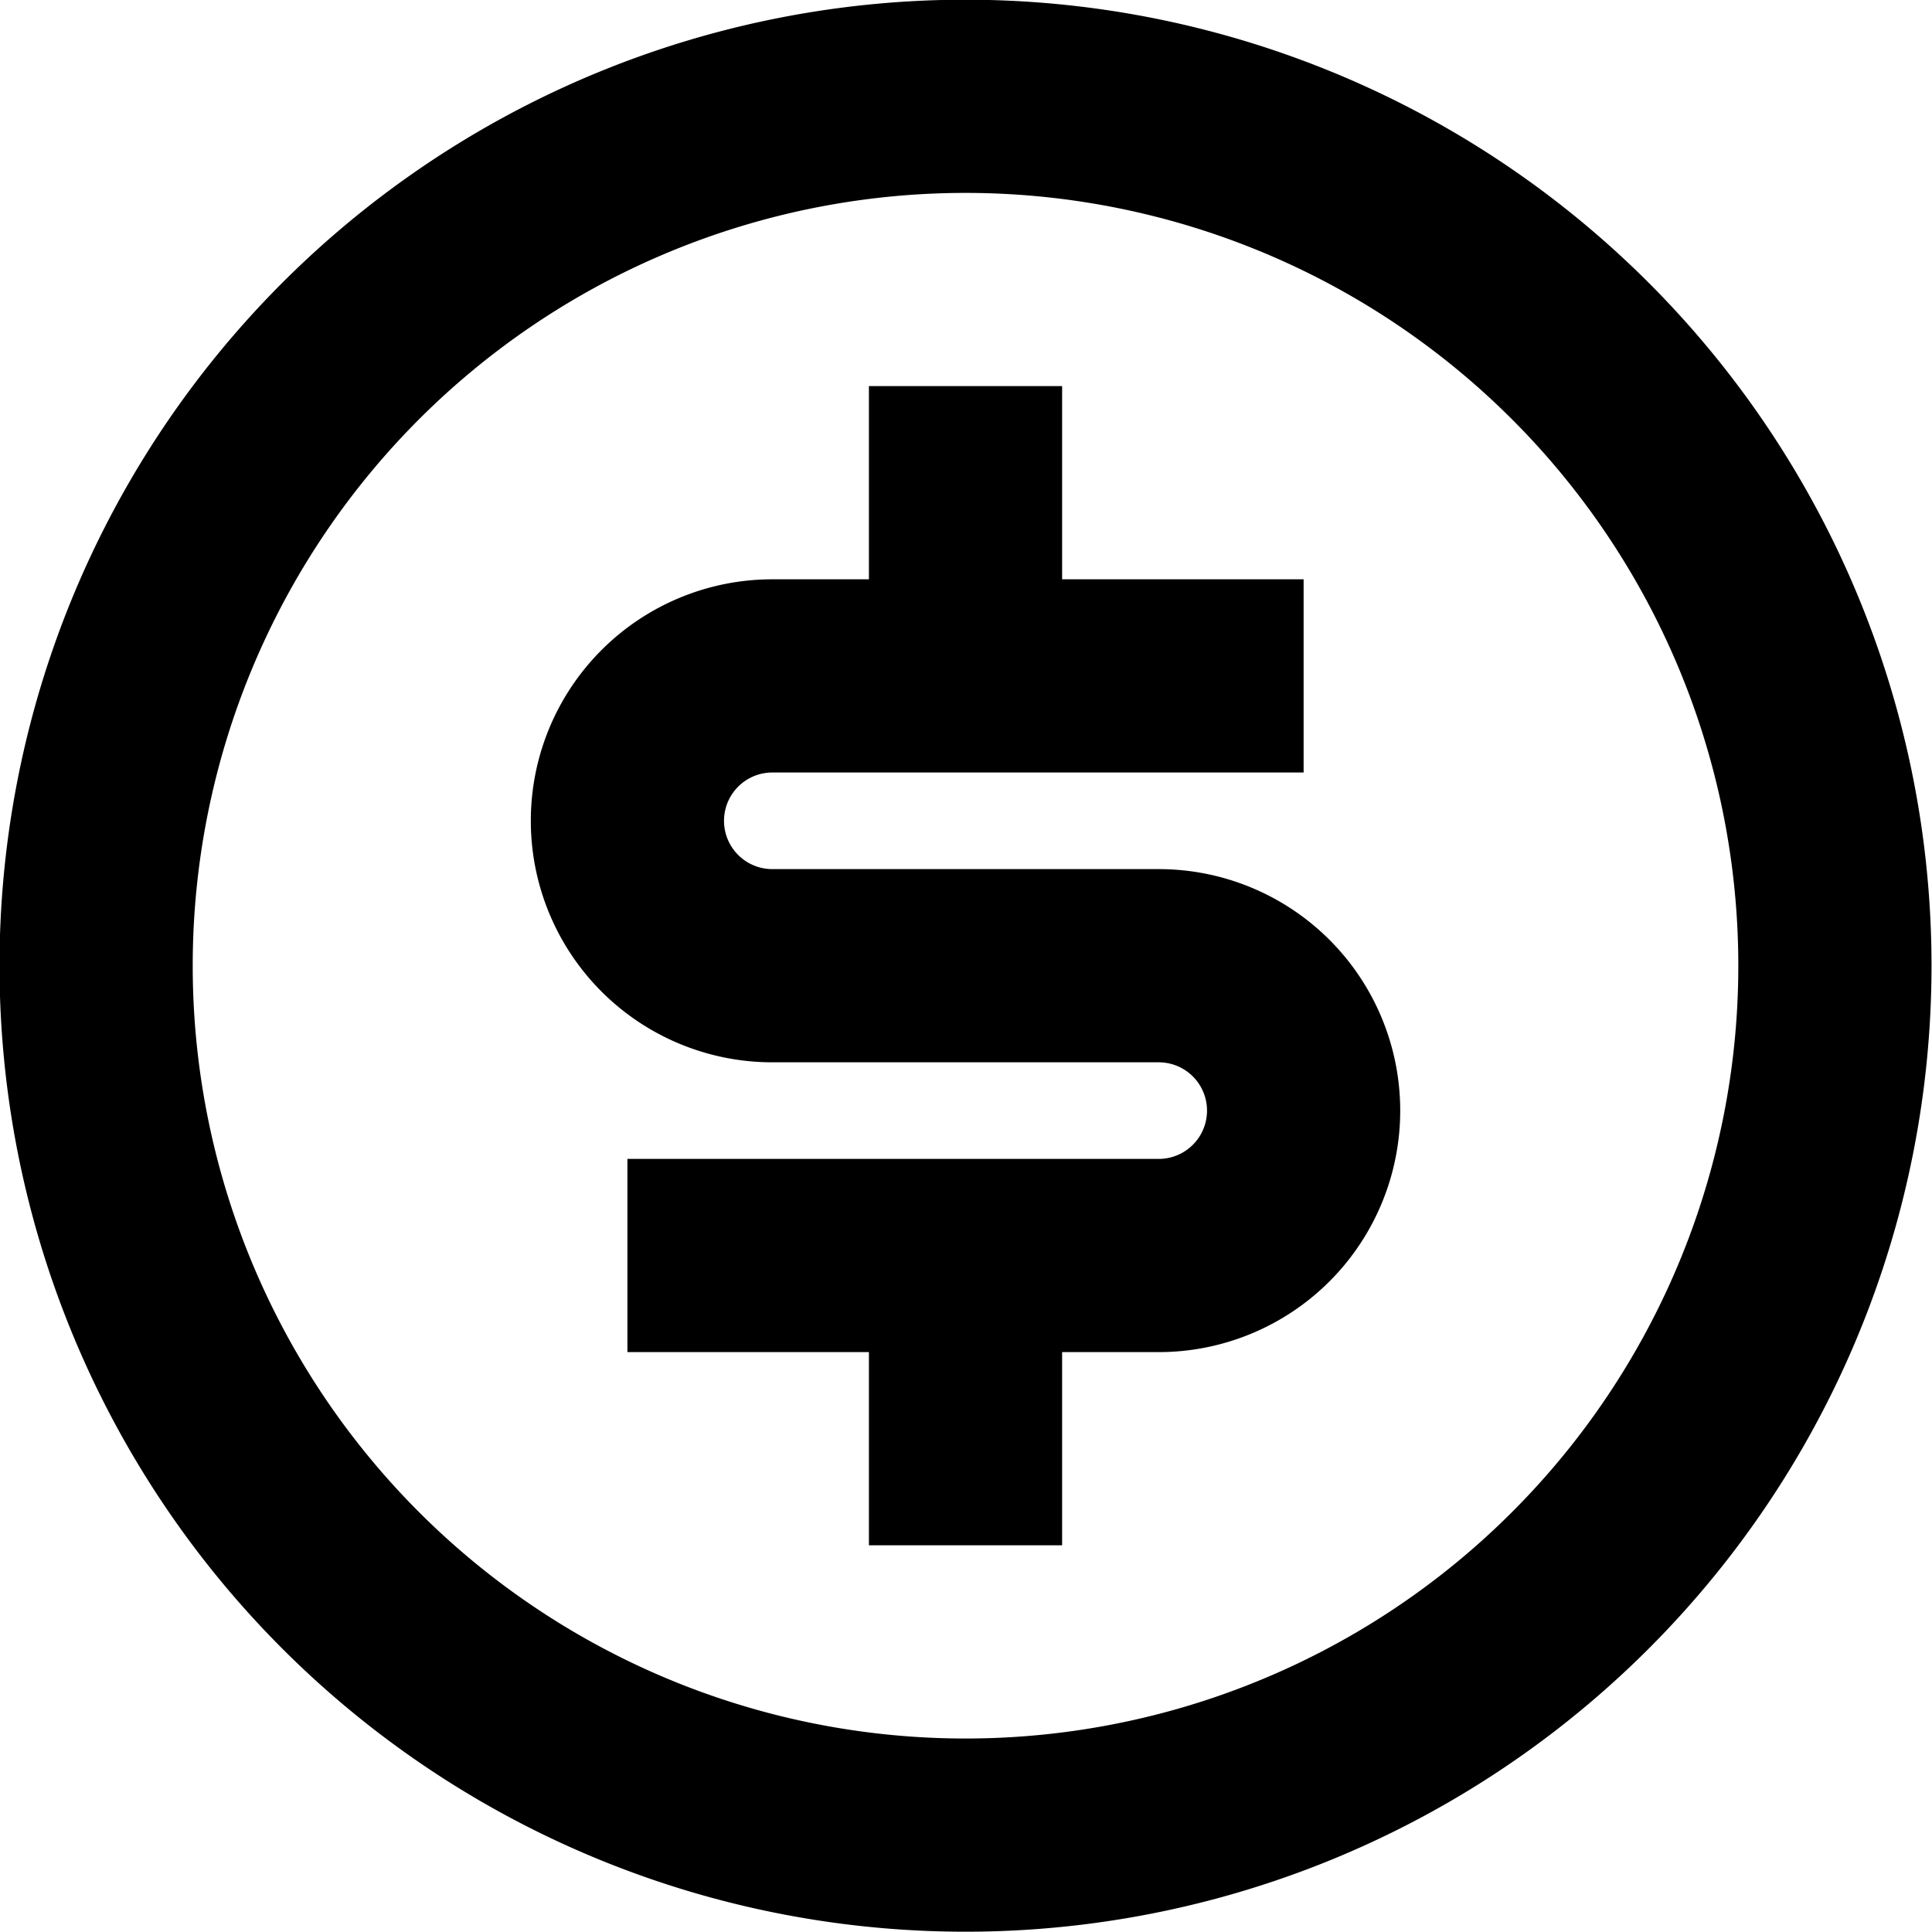 <svg xmlns="http://www.w3.org/2000/svg" width="20" height="20" viewBox="0 0 20 20">
  <path id="Path_67997" data-name="Path 67997" d="M12,22A10,10,0,1,1,22,12,10,10,0,0,1,12,22Zm0-2a8,8,0,1,0-8-8A8,8,0,0,0,12,20ZM8.5,14H14a.5.5,0,0,0,0-1H10a2.5,2.5,0,1,1,0-5h1V6h2V8h2.5v2H10a.5.5,0,1,0,0,1h4a2.5,2.5,0,1,1,0,5H13v2H11V16H8.5Z" transform="translate(-2.005 -2.003)"/>
</svg>
